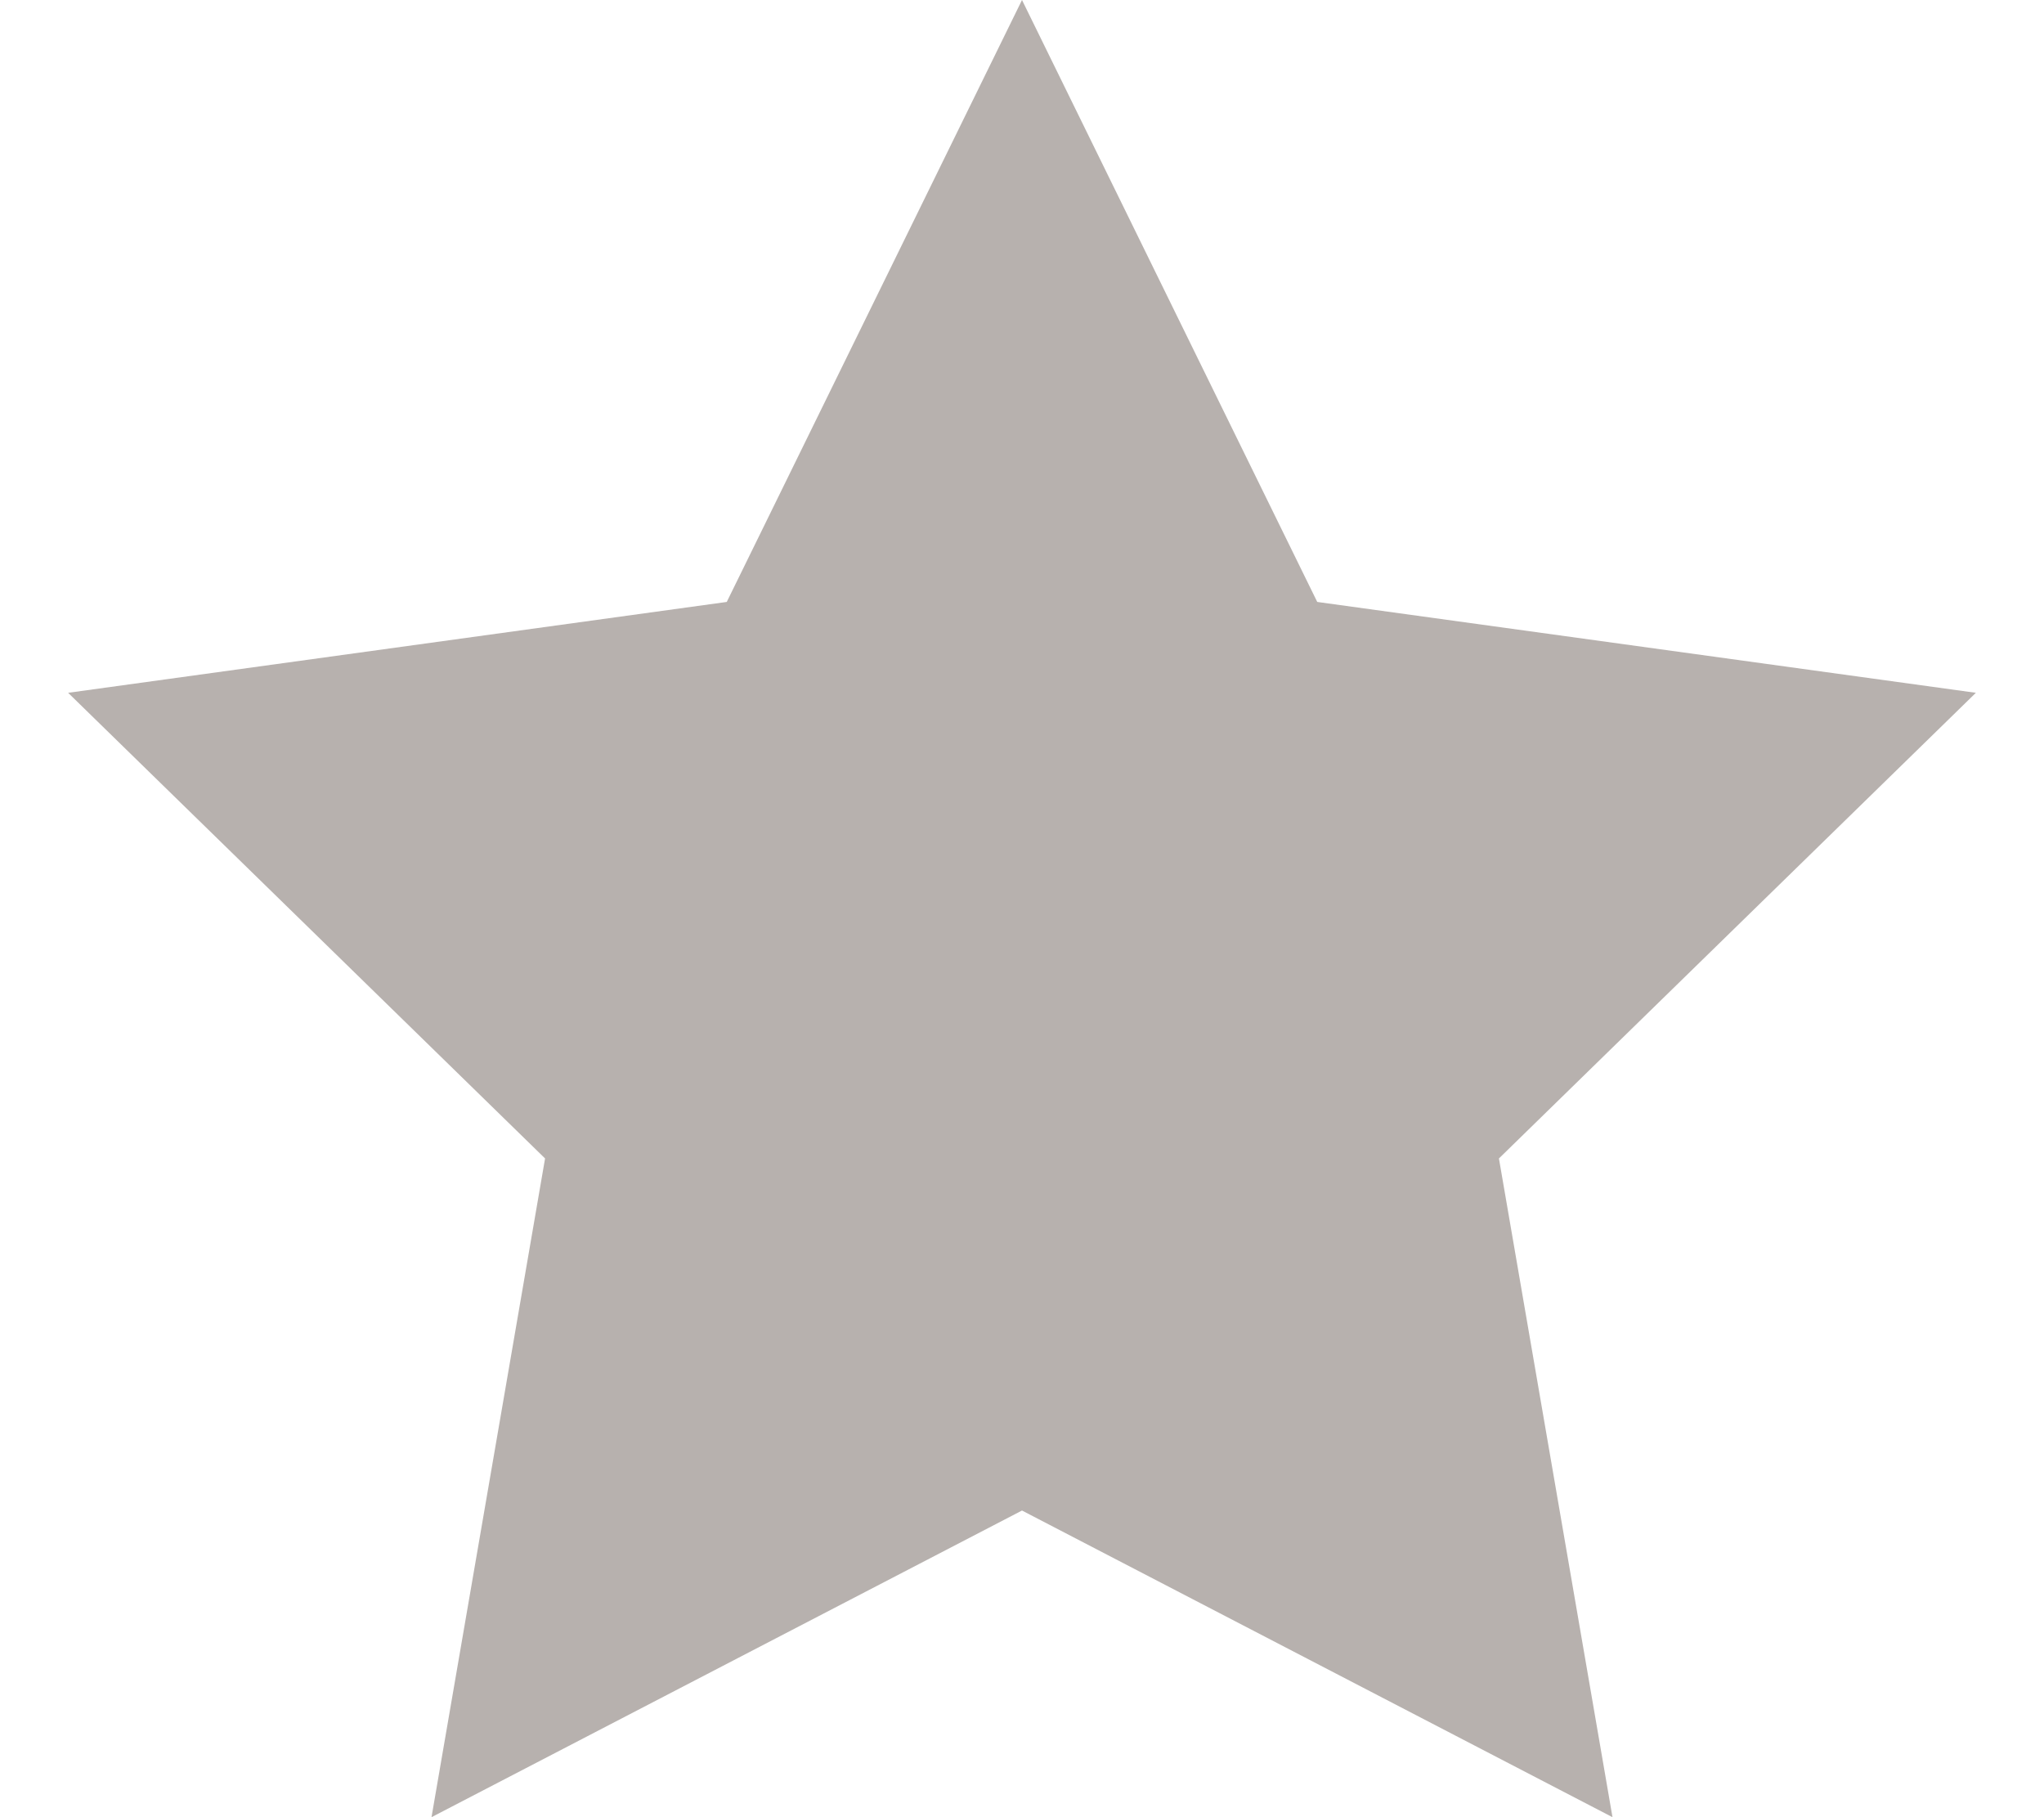 <?xml version="1.0" encoding="utf-8"?>
<!-- Generator: Adobe Illustrator 18.1.1, SVG Export Plug-In . SVG Version: 6.00 Build 0)  -->
<svg version="1.2" baseProfile="tiny" id="Layer_1" xmlns="http://www.w3.org/2000/svg" xmlns:xlink="http://www.w3.org/1999/xlink"
	 x="0px" y="0px" width="18px" height="16px" viewBox="0 0 18 16" xml:space="preserve">
<polygon fill="#B7B1AE" points="9,13.3 3.8,16 4.8,10.2 0.6,6.1 6.4,5.3 9,0 11.6,5.3 17.4,6.1 13.2,10.2 14.2,16 "/>
</svg>
